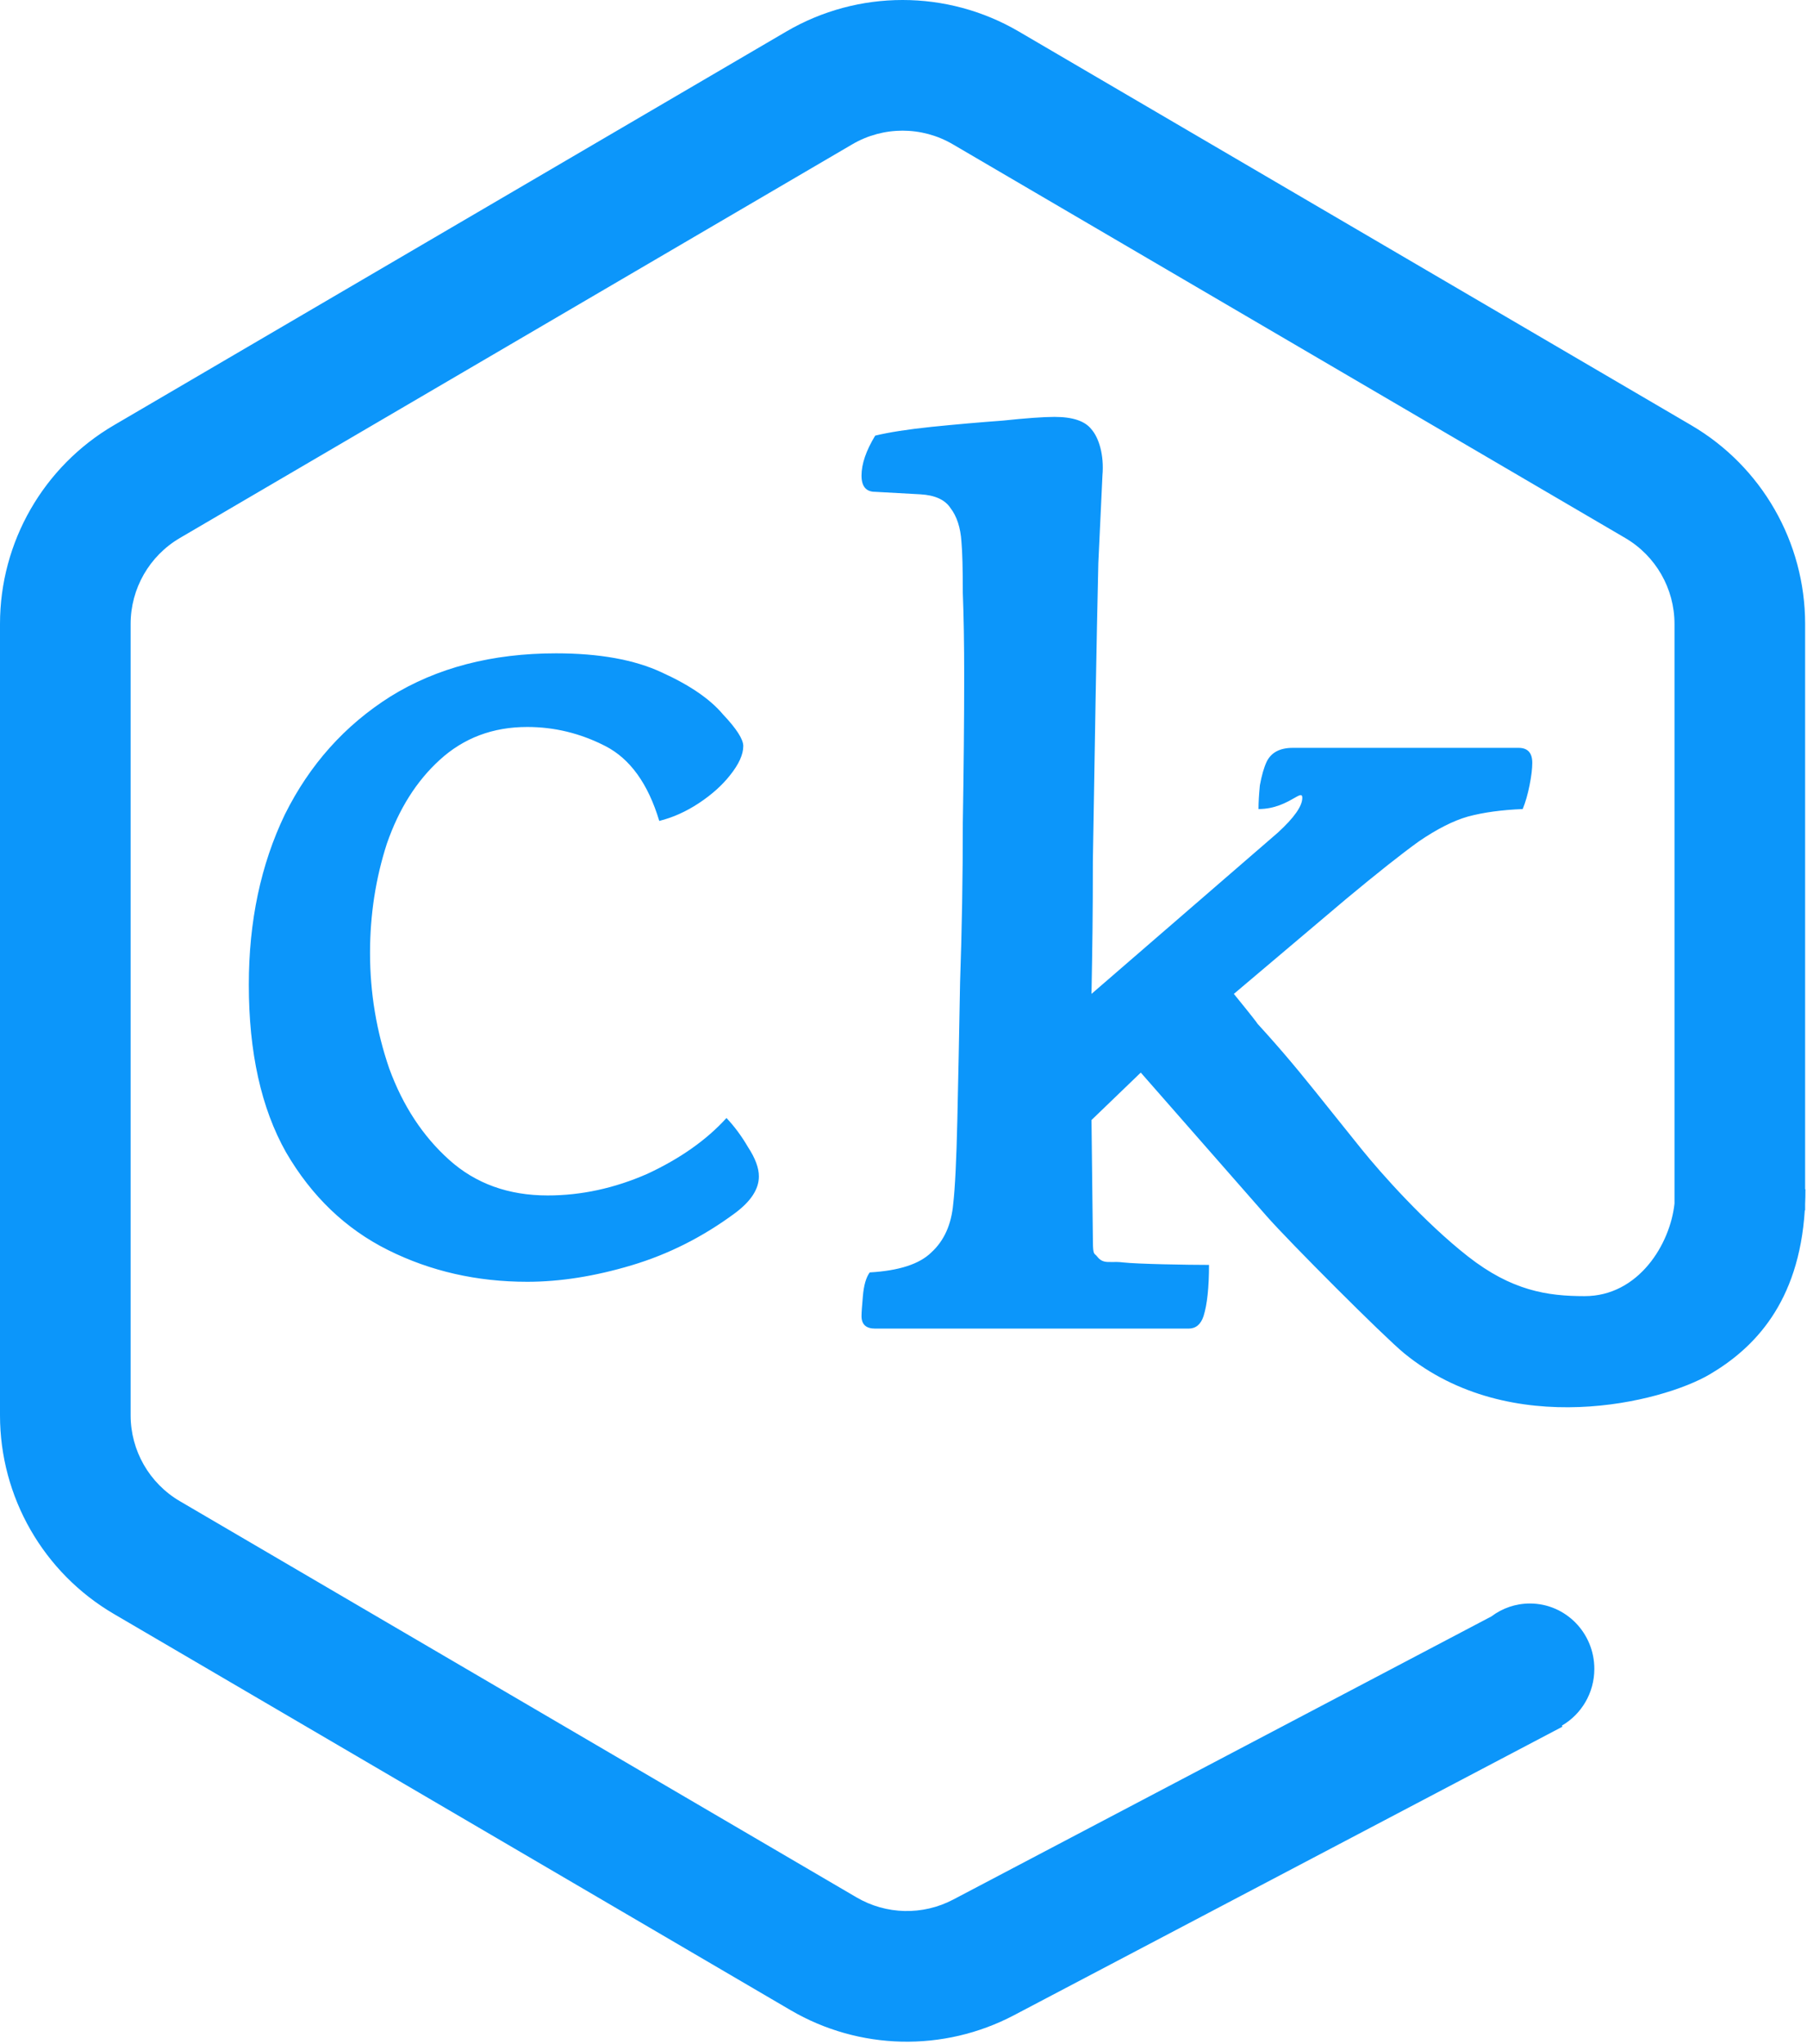 <svg width="581" height="657" viewBox="0 0 581 657" fill="none" xmlns="http://www.w3.org/2000/svg">
<path fill-rule="evenodd" clip-rule="evenodd" d="M327.579 10.136C304.491 -3.379 275.905 -3.379 252.817 10.136L36.619 136.682C13.938 149.957 0 174.266 0 200.546V454.904C0 481.184 13.938 505.493 36.619 518.768L254.192 646.12C276.247 659.029 303.401 659.645 326.019 647.75L502.367 555.002L502.186 554.659C508.422 551.037 512.623 544.224 512.623 536.416C512.623 524.813 503.346 515.407 491.901 515.407C487.266 515.407 482.986 516.949 479.535 519.556L306.469 610.577C296.688 615.721 284.946 615.455 275.408 609.872L57.835 482.521C48.027 476.78 42 466.269 42 454.904V200.546C42 189.182 48.027 178.67 57.835 172.929L274.033 46.383C284.017 40.539 296.379 40.539 306.363 46.383L522.561 172.929C532.369 178.67 538.396 189.182 538.396 200.546V378.281C538.377 378.863 538.377 379.493 538.396 380.172V386.851C537.026 399.866 526.867 416.613 509.5 416.613C497.5 416.613 486.038 414.864 471.984 403.848C457.93 392.833 443.855 376.887 437.967 369.604C434.27 365.031 431.113 361.082 428.269 357.525C420.466 347.765 415.025 340.959 407.283 332.329C405.877 330.762 404.944 329.734 404.345 329.085C404.122 328.687 402.469 326.521 396.719 319.465L432.811 288.955C442.788 280.659 450.564 274.504 456.139 270.489C462.007 266.475 467.289 263.799 471.984 262.46C476.972 261.122 482.841 260.319 489.59 260.052C490.47 257.911 491.204 255.368 491.791 252.424C492.377 249.481 492.671 247.072 492.671 245.199C492.671 241.987 491.204 240.381 488.269 240.381H415.646C411.538 240.381 408.75 241.853 407.283 244.797C406.402 246.67 405.669 249.213 405.082 252.424C404.789 255.368 404.642 257.911 404.642 260.052C409.934 260.052 413.734 257.884 416.044 256.567C417.832 255.547 418.727 255.037 418.727 256.439C418.727 259.115 416.086 262.862 410.804 267.679L350.944 319.465C351.238 303.407 351.384 294.843 351.384 276.912C351.678 258.714 351.971 241.318 352.265 224.725C352.558 208.132 352.852 193.547 353.145 180.968C353.732 168.122 354.172 158.755 354.465 152.868C355.052 146.177 353.292 140.691 350.944 138.014C348.89 135.338 344.929 134 339.06 134C335.539 134 329.964 134.401 322.335 135.204C314.999 135.74 307.37 136.409 299.447 137.212C291.818 138.014 285.803 138.951 281.401 140.022C278.467 144.839 277 149.121 277 152.868C277 156.347 278.467 158.086 281.401 158.086L295.926 158.889C300.621 159.157 303.849 160.629 305.609 163.305C307.663 165.981 308.837 169.594 309.131 174.144C309.424 177.355 309.571 182.842 309.571 190.603C309.864 198.096 310.011 206.928 310.011 217.098C310.011 231.282 309.864 247.072 309.571 264.468C309.571 281.863 309.277 298.991 308.69 315.852C308.397 332.445 308.104 347.164 307.81 360.01C307.517 372.856 307.077 381.822 306.49 386.906C305.903 393.597 303.555 398.816 299.447 402.563C295.633 406.309 289.031 408.45 279.641 408.986C278.467 410.591 277.734 413.134 277.44 416.613C277.147 419.824 277 421.965 277 423.036C277 425.712 278.467 427.05 281.401 427.05H382.131C384.478 427.05 386.092 425.712 386.973 423.036C388.146 419.289 388.733 413.803 388.733 406.577C381.984 406.577 365.763 406.309 361.068 405.774C359.755 405.603 358.642 405.623 357.668 405.641C355.594 405.679 354.147 405.705 352.733 403.848C352.534 403.587 352.36 403.434 352.208 403.302C351.63 402.796 351.384 402.581 351.384 397.745L350.944 360.01L366.789 344.755L407.283 390.921C414.325 398.95 444.969 429.662 451.5 435C485.775 463.015 534.438 450.762 549.719 441.758C563.964 433.366 578.4 418.769 580.291 389H580.396V387.051C580.465 385.495 580.5 383.899 580.5 382.262L580.396 382.247V200.546C580.396 174.266 566.458 149.957 543.777 136.682L327.579 10.136ZM124.762 401.798C138.397 408.599 153.318 412 169.525 412C180.072 412 191.263 410.232 203.096 406.695C214.93 403.158 225.992 397.581 236.282 389.964C241.427 386.155 244 382.21 244 378.129C244 375.409 242.842 372.28 240.527 368.743C238.469 365.207 236.154 362.078 233.581 359.358C227.15 366.431 218.66 372.416 208.113 377.313C197.566 381.938 186.889 384.25 176.085 384.25C163.479 384.25 152.932 380.442 144.442 372.824C135.953 365.207 129.522 355.413 125.148 343.442C121.032 331.472 118.974 319.094 118.974 306.307C118.974 294.065 120.775 282.366 124.376 271.212C128.235 260.058 133.895 251.08 141.355 244.279C149.073 237.205 158.463 233.669 169.525 233.669C178.271 233.669 186.632 235.709 194.607 239.79C202.582 243.871 208.37 251.896 211.972 263.867C216.345 262.778 220.59 260.874 224.706 258.154C228.822 255.433 232.166 252.44 234.739 249.176C237.569 245.639 238.984 242.51 238.984 239.79C238.984 237.613 236.797 234.213 232.424 229.588C228.307 224.691 221.747 220.202 212.744 216.121C203.997 212.04 192.678 210 178.786 210C158.205 210 140.455 214.625 125.534 223.875C110.871 233.125 99.551 245.775 91.576 261.826C83.859 277.877 80 296.105 80 316.509C80 338.273 83.987 356.229 91.962 370.376C100.195 384.523 111.128 394.997 124.762 401.798Z" fill="#0C96FA"/>
</svg>

